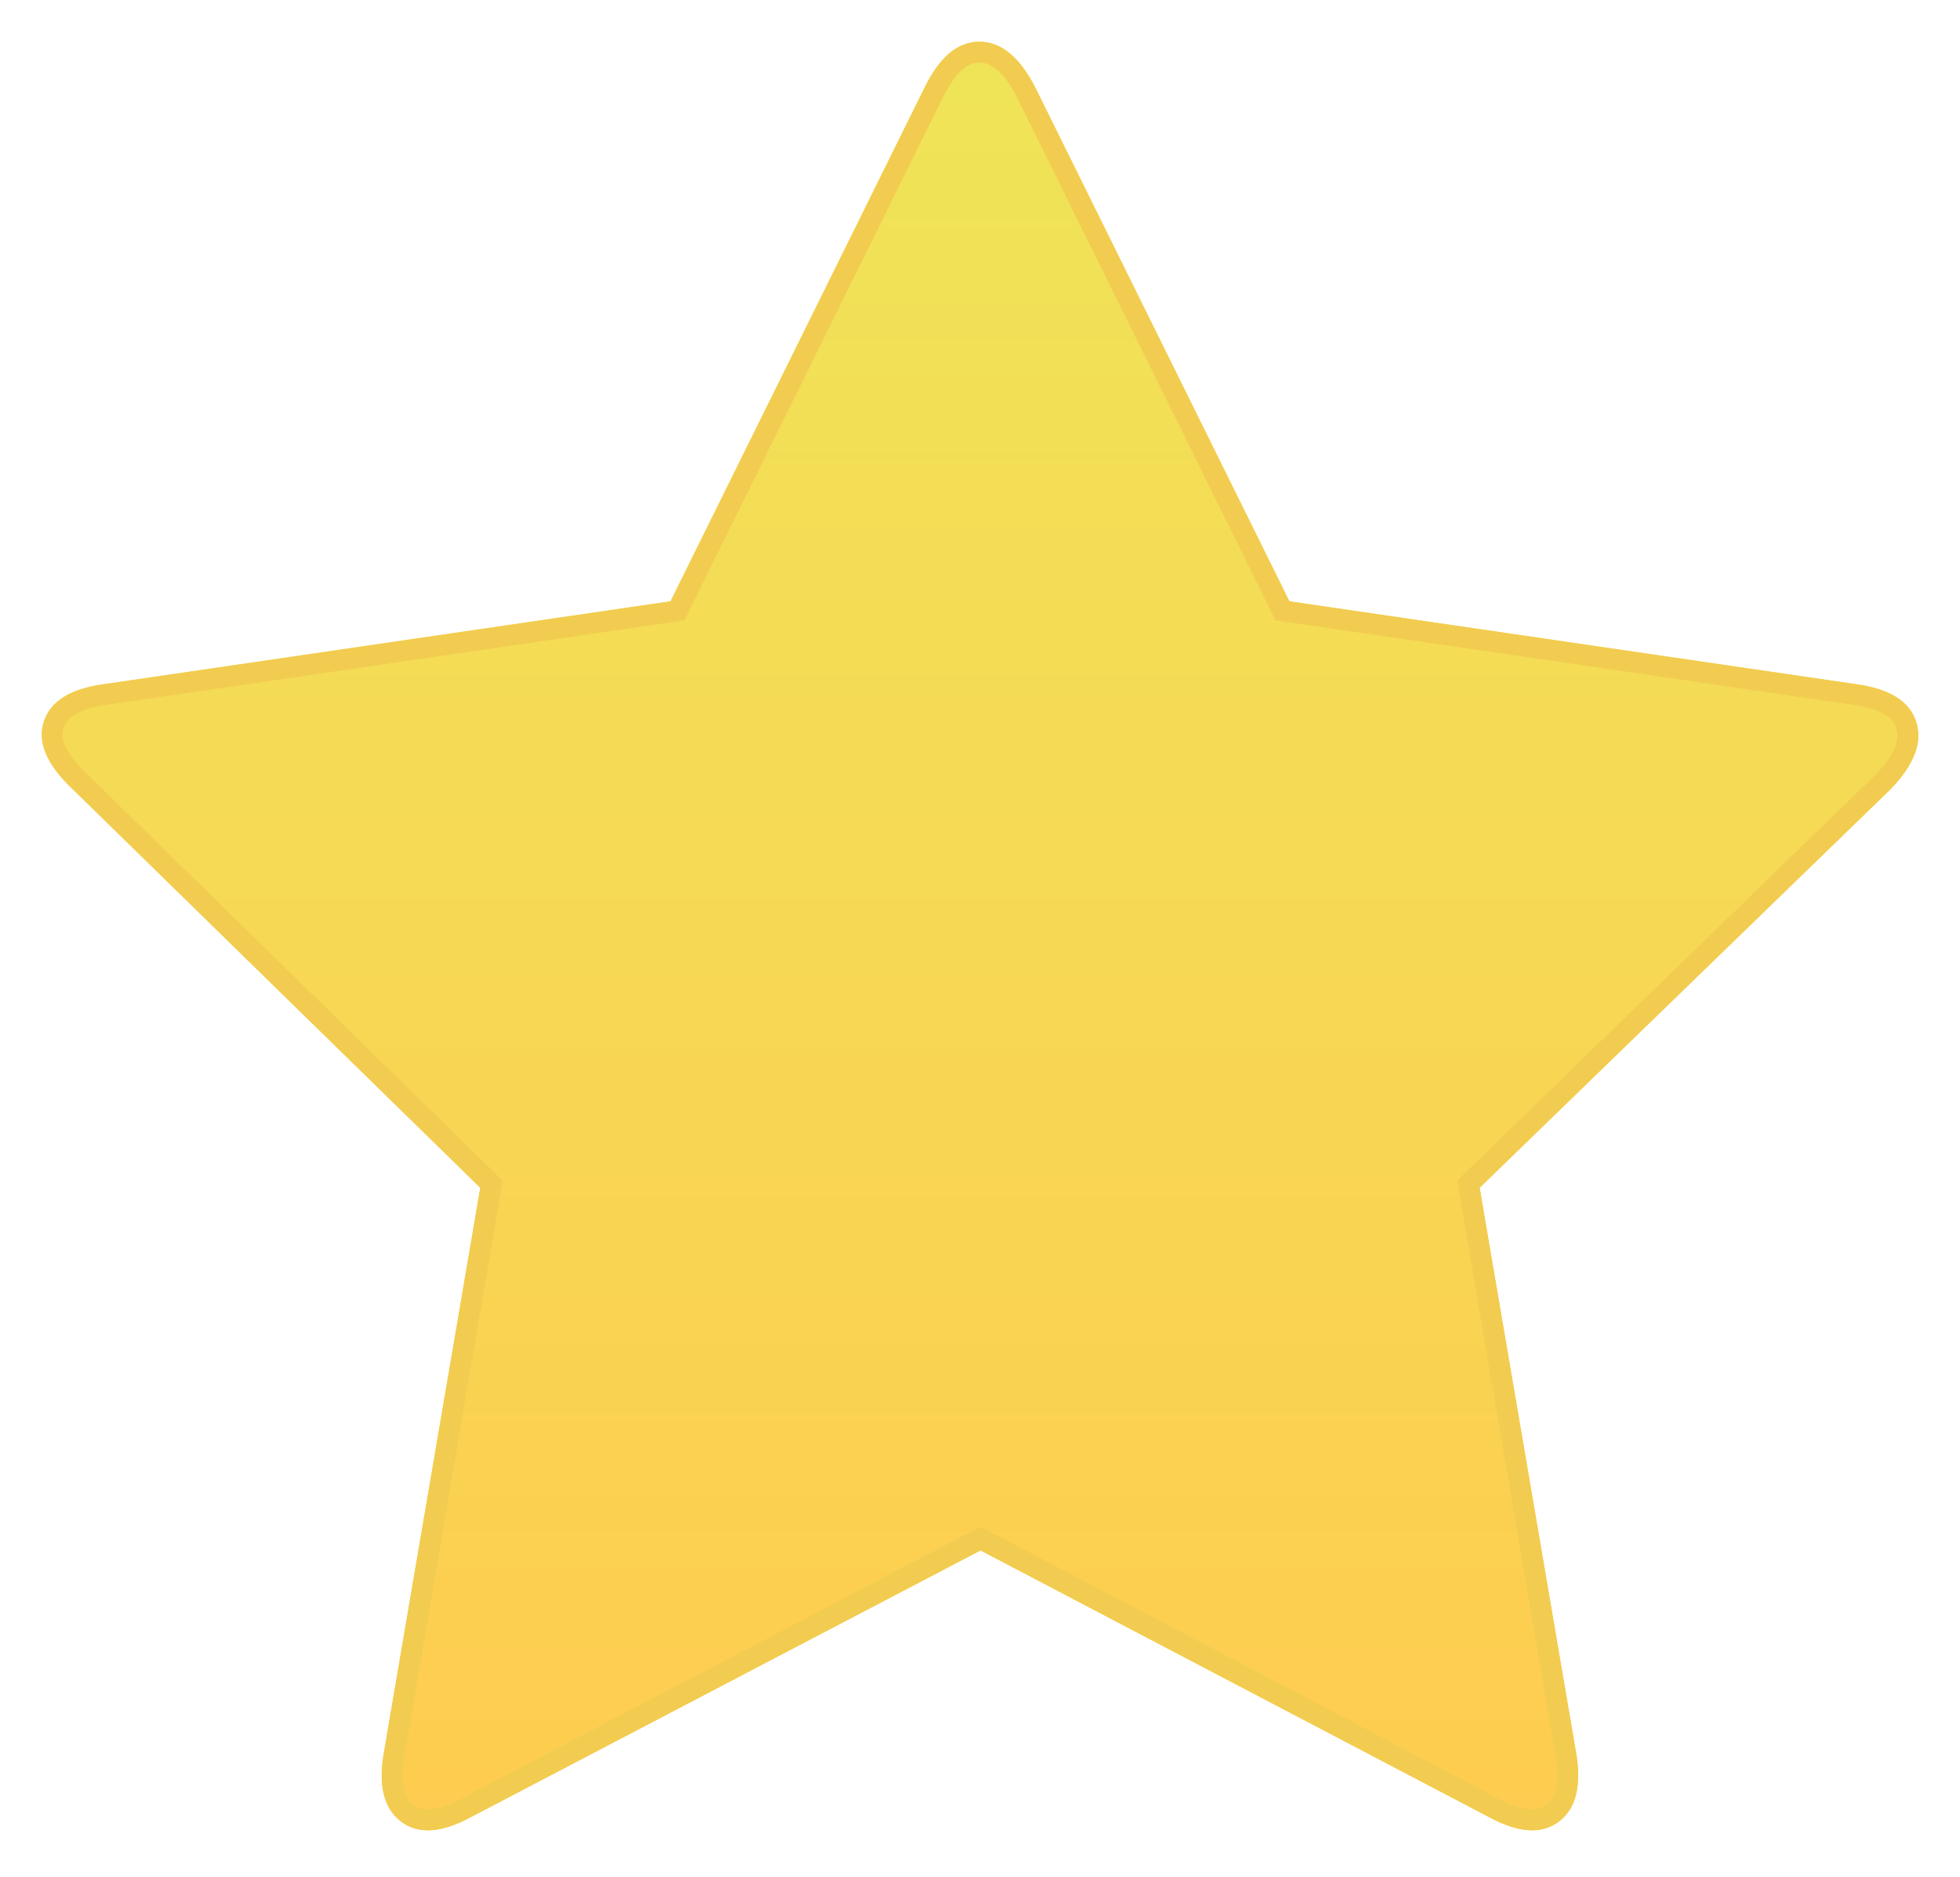 <?xml version="1.0" encoding="utf-8"?>
<!-- Generator: Adobe Illustrator 14.0.0, SVG Export Plug-In  -->
<!DOCTYPE svg PUBLIC "-//W3C//DTD SVG 1.1//EN" "http://www.w3.org/Graphics/SVG/1.1/DTD/svg11.dtd">
<svg version="1.1"
	 xmlns="http://www.w3.org/2000/svg" xmlns:xlink="http://www.w3.org/1999/xlink" xmlns:a="http://ns.adobe.com/AdobeSVGViewerExtensions/3.0/"
	 x="0px" y="0px" width="47px" height="45px" viewBox="-1 -1 47 45" enable-background="new -1 -1 47 45" xml:space="preserve">
<defs>
</defs>
<linearGradient id="SVGID_1_" gradientUnits="userSpaceOnUse" x1="22.5" y1="0" x2="22.5" y2="42.887">
	<stop  offset="0" style="stop-color:#EFE458"/>
	<stop  offset="1" style="stop-color:#FECC50"/>
</linearGradient>
<path fill="url(#SVGID_1_)" d="M0.05,16.303c0.161-0.492,0.644-0.792,1.449-0.899l13.58-1.986L21.17,1.101
	C21.528,0.367,21.965,0,22.485,0s0.967,0.367,1.342,1.101l6.092,12.318l13.58,1.986c0.805,0.107,1.287,0.407,1.449,0.899
	c0.16,0.493-0.045,1.033-0.617,1.624l-9.85,9.553l2.309,13.525c0.143,0.807,0.004,1.365-0.416,1.678
	c-0.421,0.312-0.998,0.264-1.731-0.146l-12.13-6.361l-12.157,6.361c-0.734,0.41-1.311,0.459-1.731,0.146
	c-0.42-0.312-0.56-0.871-0.416-1.678l2.308-13.525l-9.769-9.553C0.121,17.336-0.111,16.796,0.05,16.303z"/>
<g>
	<path fill="#F2CC50" d="M22.485,0.5c0.314,0,0.616,0.279,0.894,0.822L29.47,13.64l0.116,0.235l0.26,0.038L43.432,15.9
		c0.595,0.079,0.944,0.268,1.04,0.558c0.098,0.3-0.07,0.677-0.489,1.11l-9.85,9.553l-0.189,0.184l0.044,0.26l2.31,13.528
		c0.106,0.601,0.031,1.001-0.222,1.189c-0.096,0.071-0.202,0.104-0.336,0.104c-0.228,0-0.515-0.097-0.865-0.292l-12.13-6.361
		l-0.232-0.122l-0.232,0.121l-12.169,6.368c-0.339,0.189-0.626,0.286-0.854,0.286c-0.133,0-0.239-0.033-0.334-0.104
		c-0.254-0.188-0.329-0.589-0.222-1.192l2.308-13.525l0.044-0.258l-0.188-0.184l-9.775-9.56c-0.47-0.443-0.66-0.815-0.565-1.105
		c0.095-0.292,0.445-0.479,1.046-0.56l13.58-1.986l0.26-0.038l0.116-0.235L21.62,1.319C21.885,0.776,22.176,0.5,22.485,0.5
		 M22.485,0c-0.52,0-0.957,0.367-1.314,1.101l-6.092,12.318l-13.58,1.986c-0.805,0.107-1.288,0.407-1.449,0.899
		c-0.161,0.493,0.071,1.033,0.698,1.624l9.769,9.553L8.208,41.006c-0.144,0.807-0.004,1.365,0.416,1.678
		c0.182,0.135,0.393,0.203,0.633,0.203c0.315,0,0.682-0.117,1.098-0.35l12.157-6.361l12.13,6.361c0.416,0.232,0.782,0.35,1.098,0.35
		c0.24,0,0.452-0.068,0.634-0.203c0.42-0.312,0.559-0.871,0.416-1.678L34.481,27.48l9.85-9.553c0.572-0.591,0.777-1.131,0.617-1.624
		c-0.162-0.492-0.645-0.792-1.449-0.899l-13.58-1.986L23.827,1.101C23.452,0.367,23.004,0,22.485,0L22.485,0z"/>
</g>
</svg>
